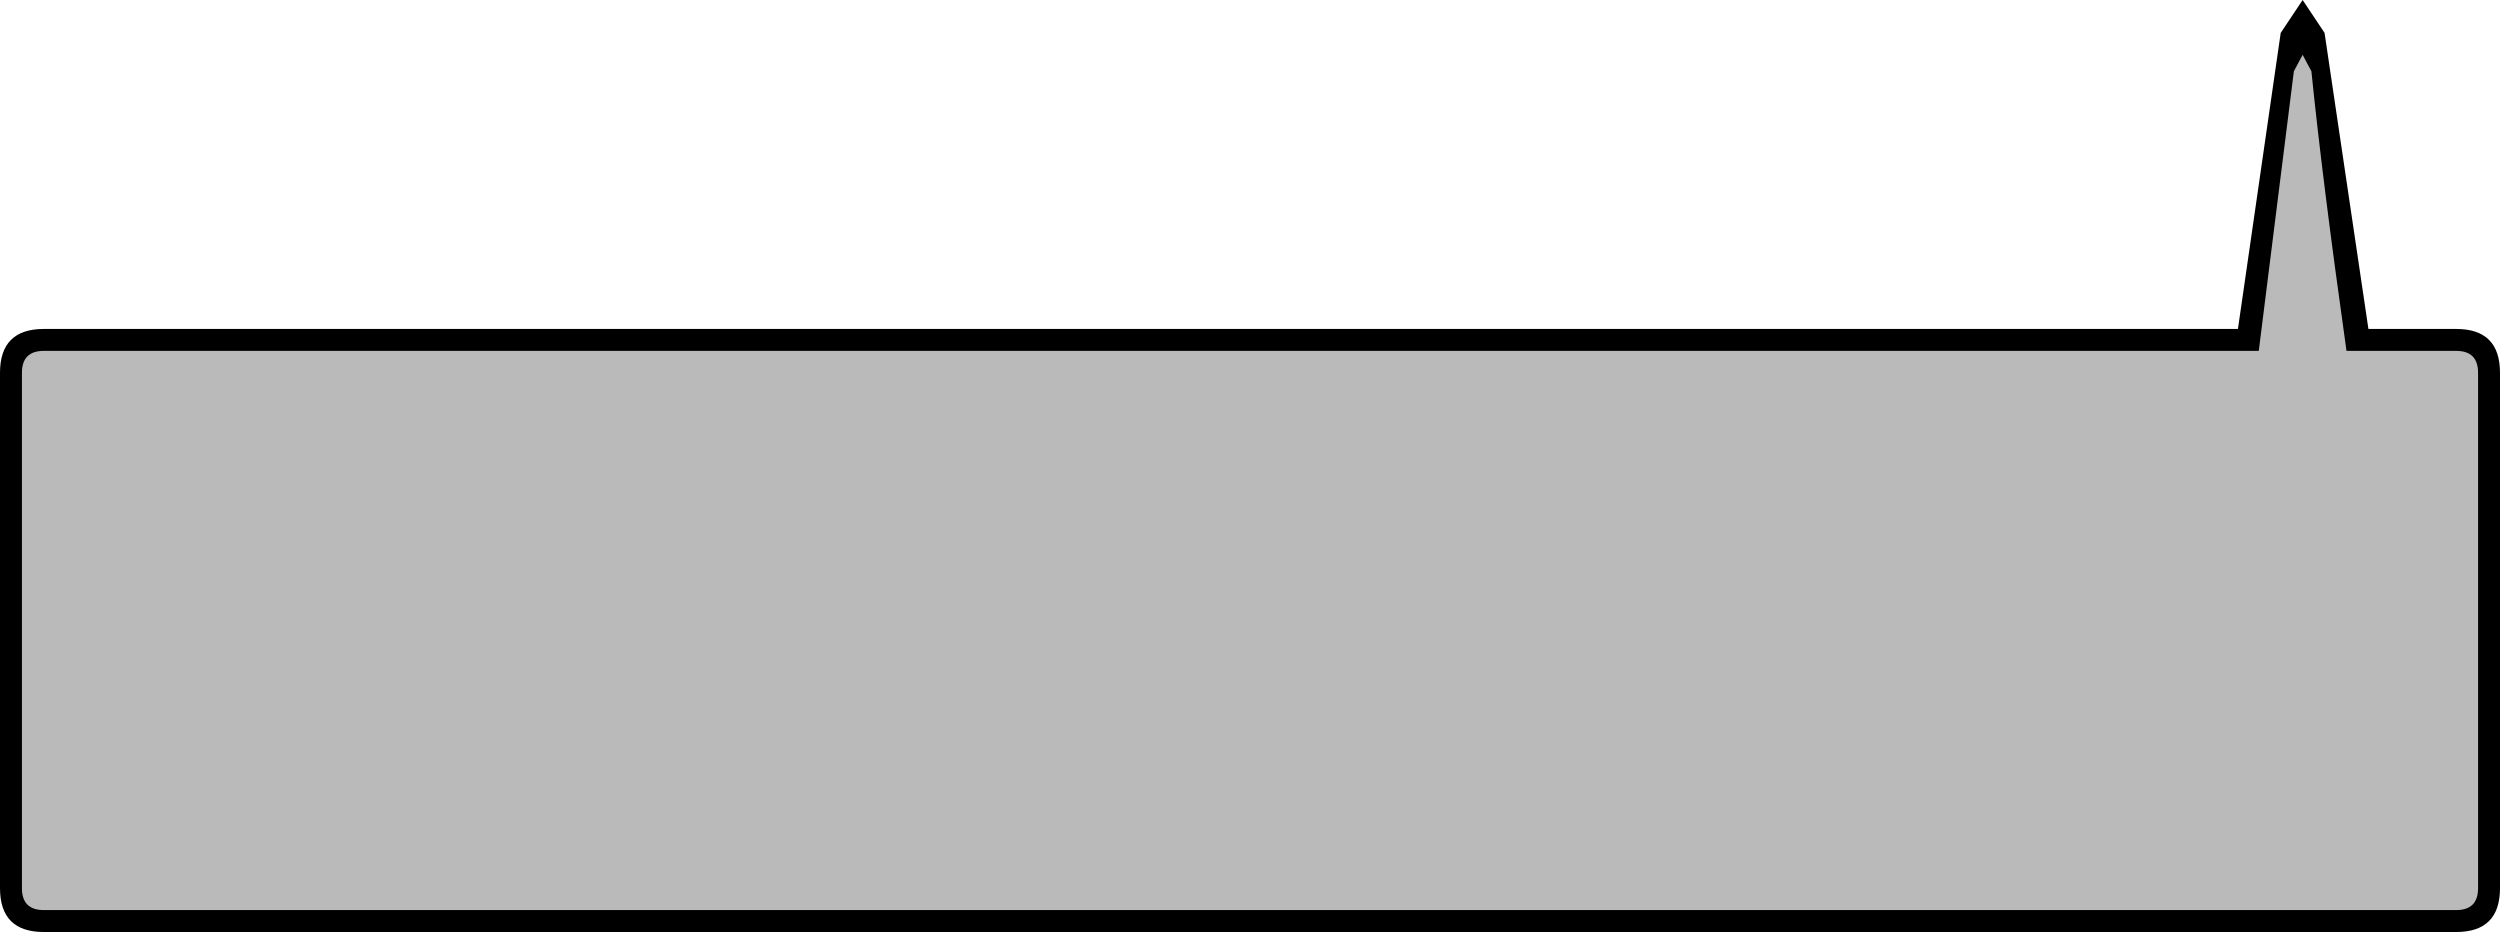 <?xml version="1.0" encoding="UTF-8" standalone="no"?>
<svg xmlns:xlink="http://www.w3.org/1999/xlink" height="85.0px" width="228.0px" xmlns="http://www.w3.org/2000/svg">
  <g transform="matrix(1.0, 0.0, 0.0, 1.0, 0.0, 30.0)">
    <path d="M212.0 -27.0 L216.0 0.0 224.0 0.0 Q228.0 0.0 228.0 4.0 L228.0 51.0 Q228.0 55.0 224.0 55.0 L72.5 55.0 4.0 55.0 Q0.0 55.0 0.0 51.0 L0.0 4.0 Q0.0 0.0 4.0 0.0 L72.5 0.0 204.1 0.0 208.0 -27.0 210.0 -30.0 212.0 -27.0" fill="#000000" fill-rule="evenodd" stroke="none"/>
    <path d="M210.0 -25.0 L210.8 -23.5 Q211.8 -13.6 214.0 2.0 L224.0 2.0 Q226.0 2.0 226.0 4.0 L226.0 51.0 Q226.0 53.0 224.0 53.0 L4.0 53.0 Q2.0 53.0 2.0 51.0 L2.0 4.0 Q2.0 2.0 4.0 2.0 L206.0 2.0 209.2 -23.5 210.0 -25.0" fill="#bababa" fill-rule="evenodd" stroke="none"/>
  </g>
</svg>
